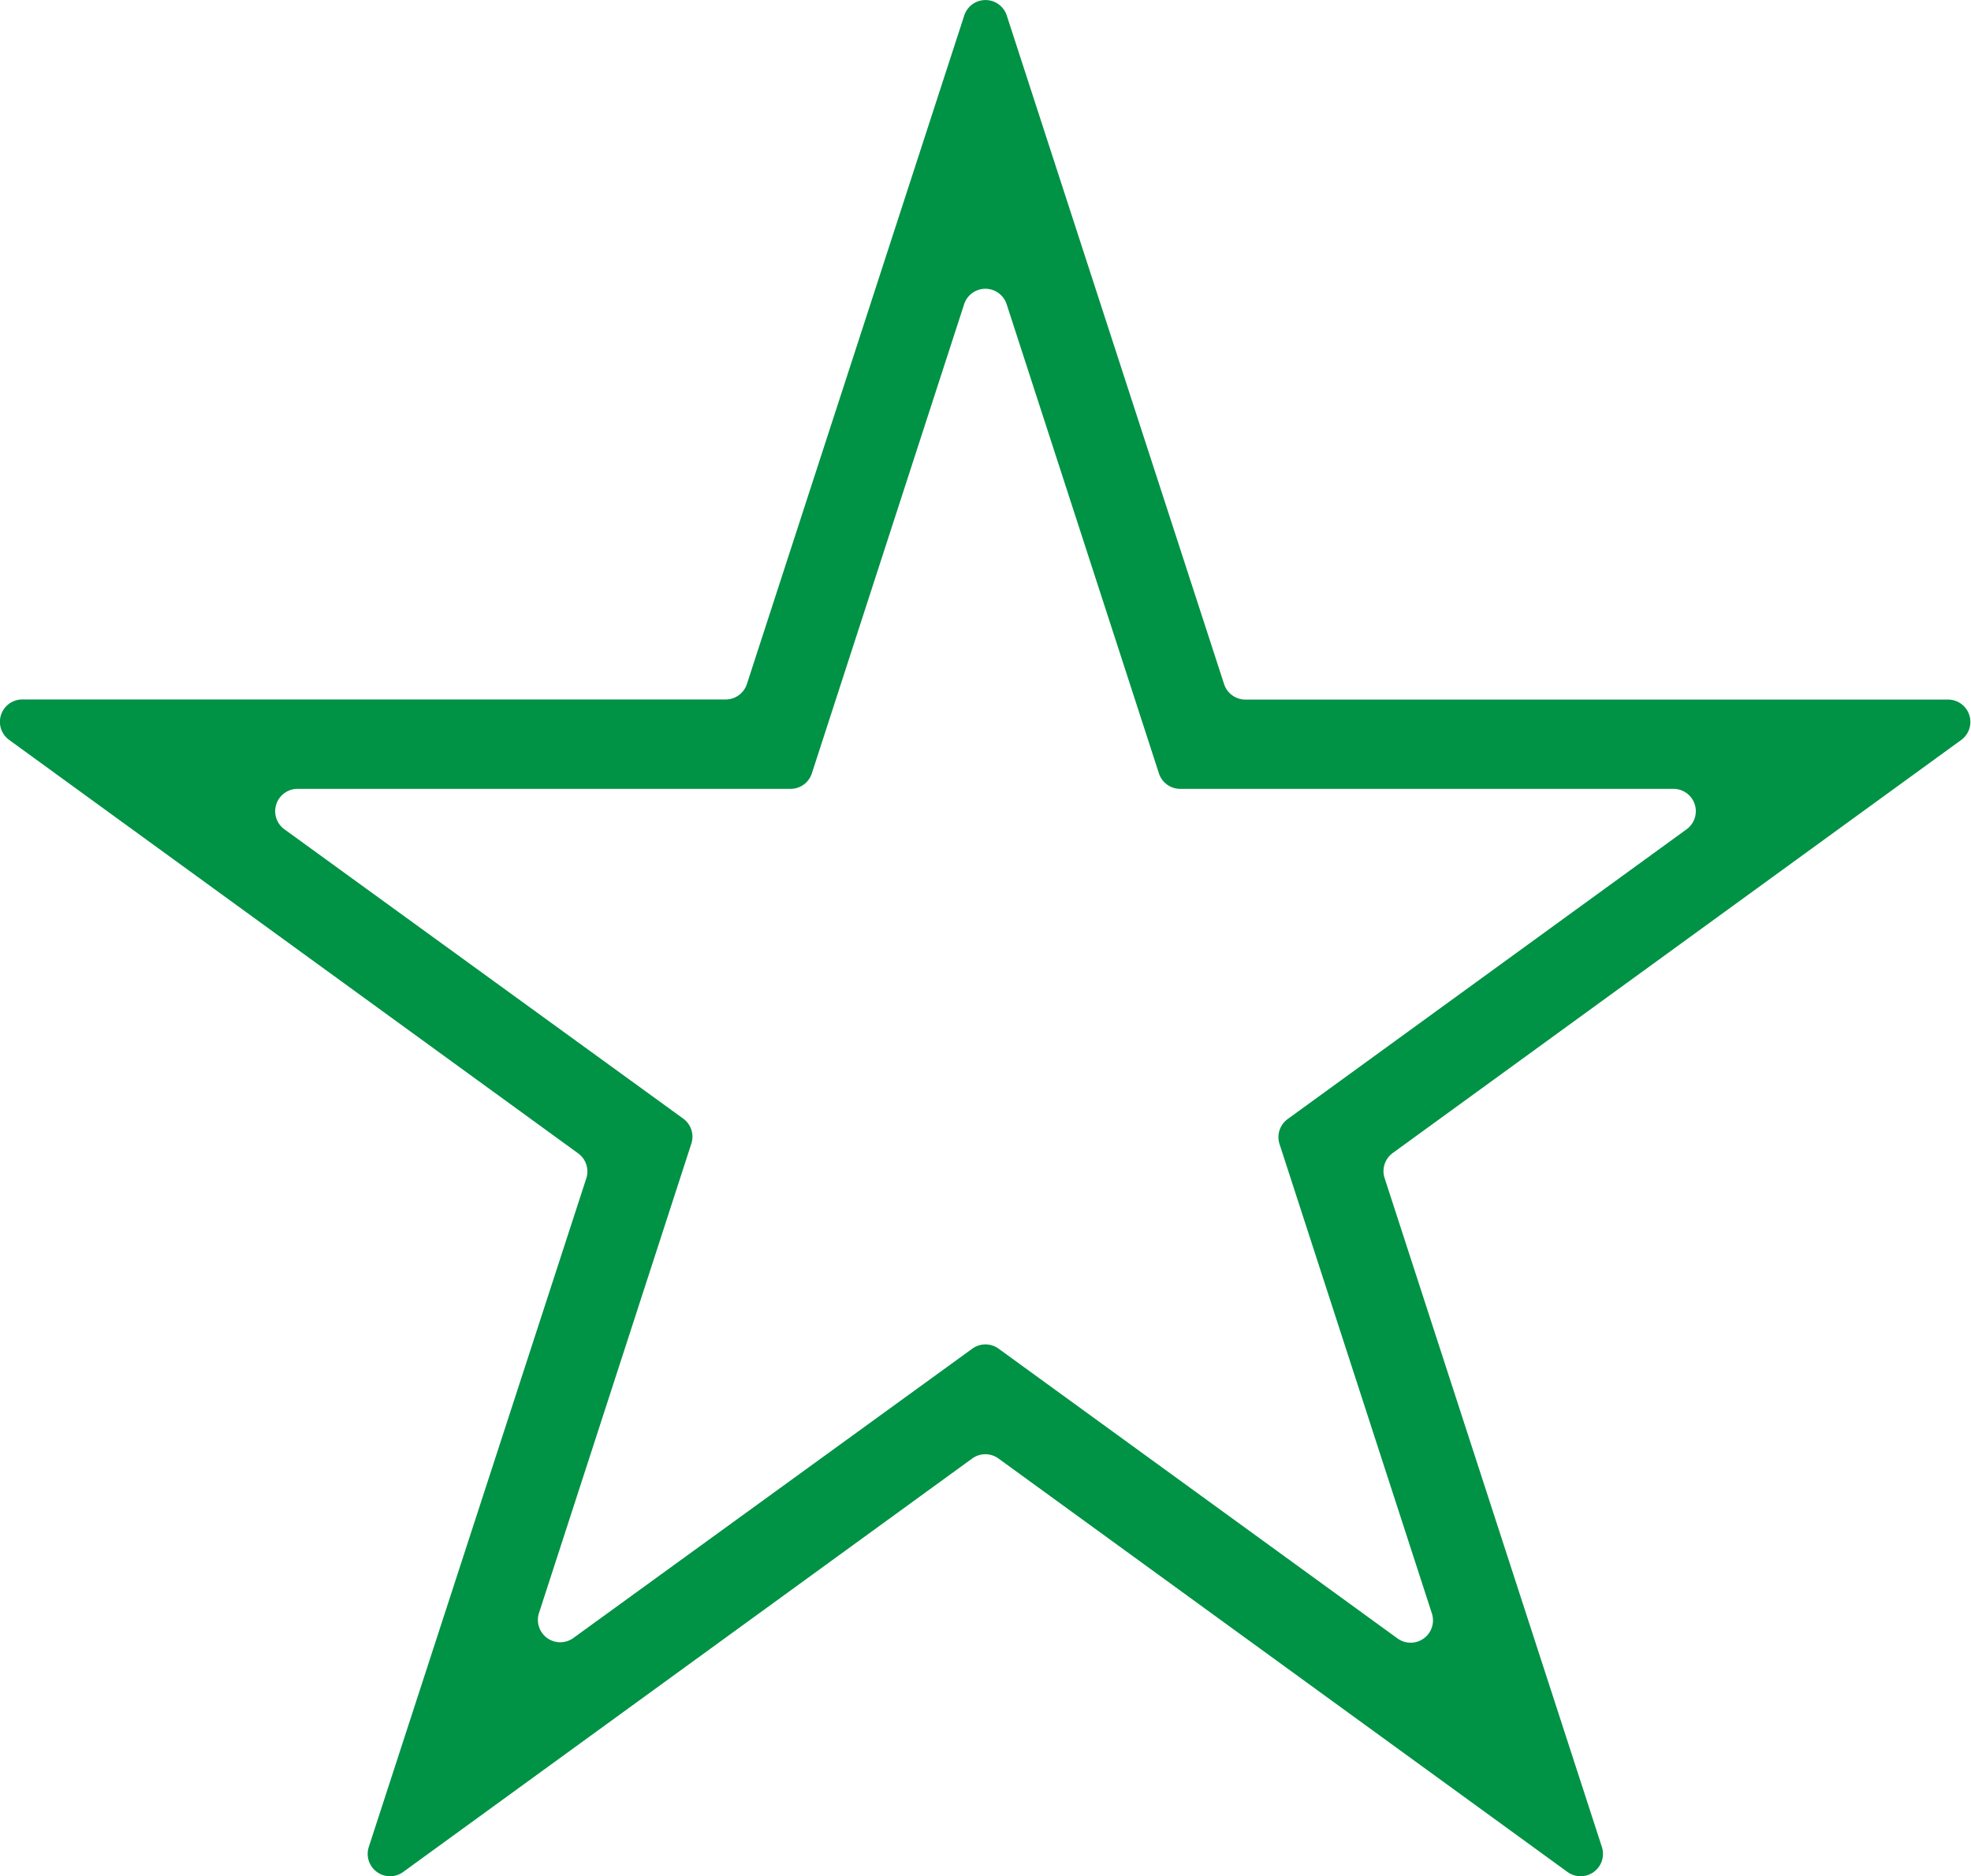 <svg id="navicon" xmlns="http://www.w3.org/2000/svg" viewBox="0 0 176.36 167.92"><defs><style>.cls-1{fill:#009245;}</style></defs><title>star</title><path class="cls-1" d="M186.35,70.18H123.43a2,2,0,0,1-1.9-1.38L102.08,8.95a2,2,0,0,0-3.8,0L78.83,68.79a2,2,0,0,1-1.9,1.38H14a2,2,0,0,0-1.18,3.62l50.91,37a2,2,0,0,1,.73,2.24L45,172.86a2,2,0,0,0,3.08,2.24l50.91-37a2,2,0,0,1,2.35,0l50.91,37a2,2,0,0,0,3.08-2.24L135.89,113a2,2,0,0,1,.73-2.24l50.91-37A2,2,0,0,0,186.35,70.18ZM162.91,81.79l-35.69,25.93a2,2,0,0,0-.73,2.24l13.63,42a2,2,0,0,1-3.08,2.24l-35.69-25.93a2,2,0,0,0-2.35,0L63.31,154.16a2,2,0,0,1-3.08-2.24l13.63-42a2,2,0,0,0-.73-2.24L37.45,81.79a2,2,0,0,1,1.18-3.62H82.74a2,2,0,0,0,1.9-1.38l13.63-42a2,2,0,0,1,3.8,0l13.63,42a2,2,0,0,0,1.9,1.38h44.12A2,2,0,0,1,162.91,81.79Z" transform="translate(-12 -7.57)"/></svg>